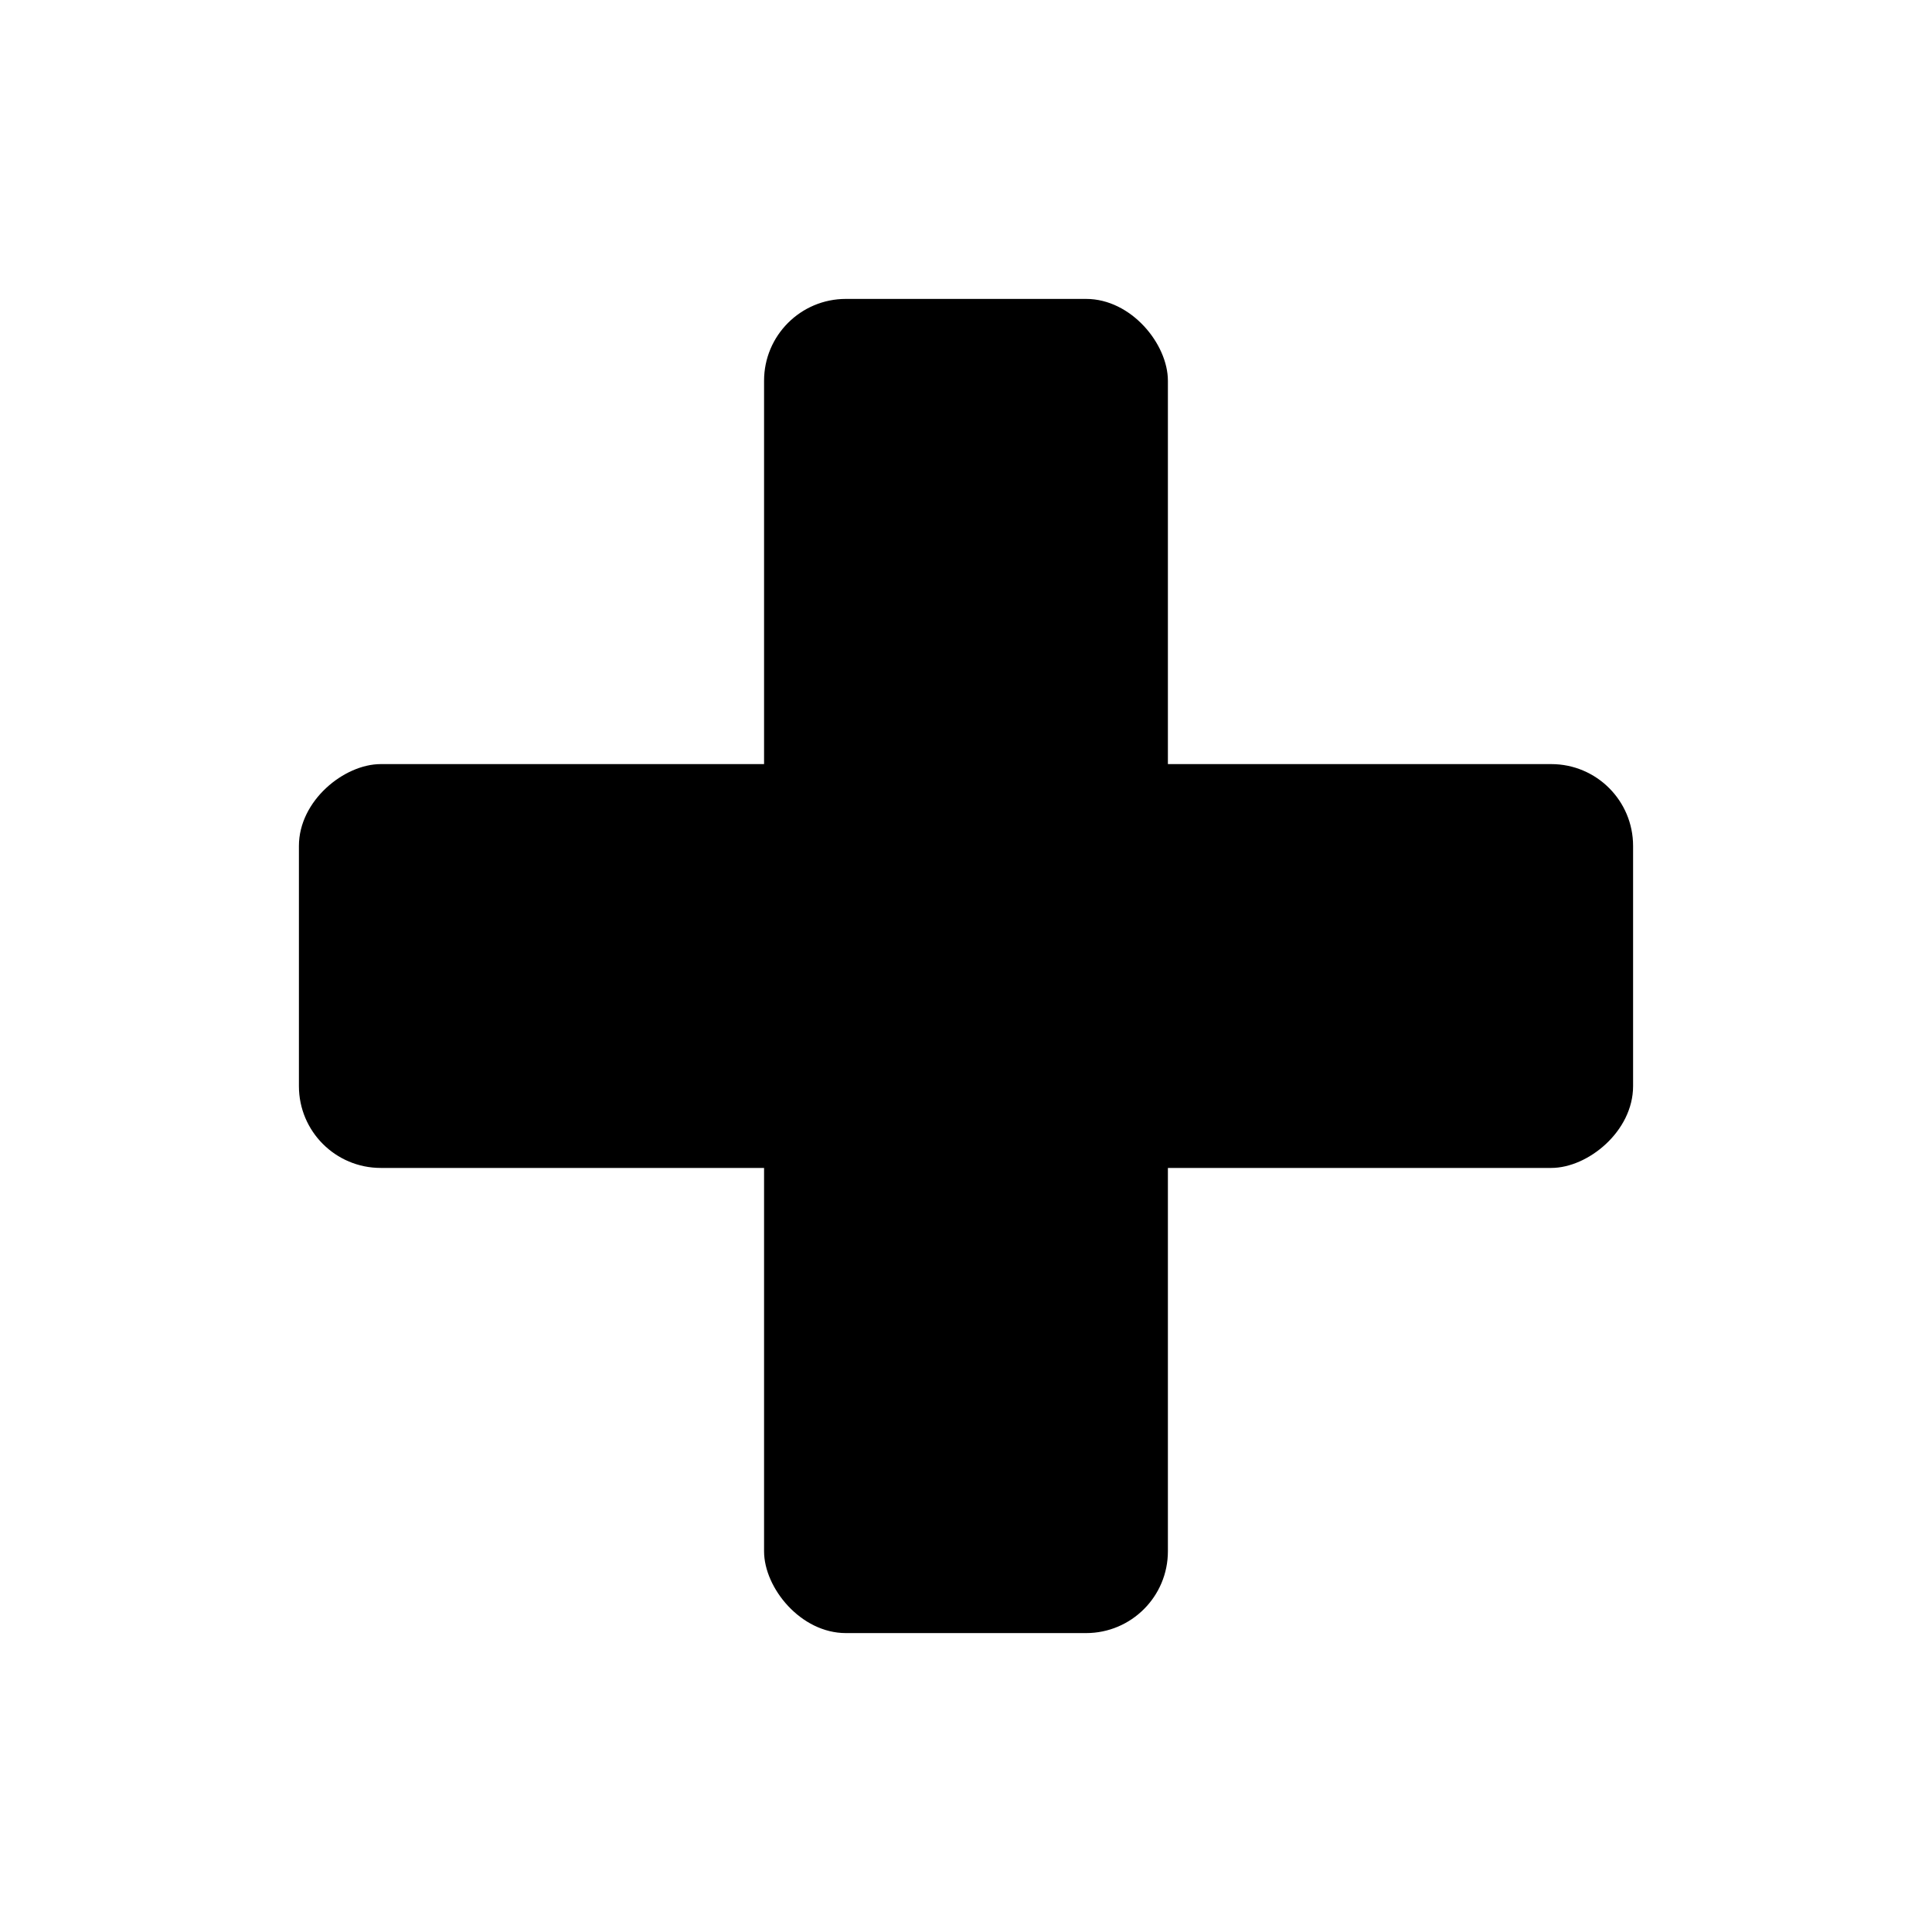 <?xml version="1.0" encoding="UTF-8" standalone="no"?>
<!-- Created with Inkscape (http://www.inkscape.org/) -->

<svg
   xmlns:dc="http://purl.org/dc/elements/1.1/"
   xmlns:cc="http://creativecommons.org/ns#"
   xmlns:rdf="http://www.w3.org/1999/02/22-rdf-syntax-ns#"
   xmlns:svg="http://www.w3.org/2000/svg"
   xmlns="http://www.w3.org/2000/svg"
   xmlns:sodipodi="http://sodipodi.sourceforge.net/DTD/sodipodi-0.dtd"
   xmlns:inkscape="http://www.inkscape.org/namespaces/inkscape"
   width="50mm"
   height="50mm"
   viewBox="0 0 50 50"
   version="1.1"
   id="svg4530"
   sodipodi:docname="positiveBlack.svg"
   inkscape:version="0.92.4 (5da689c313, 2019-01-14)">
  <defs
     id="defs4524" />
  <sodipodi:namedview
     id="base"
     pagecolor="#ffffff"
     bordercolor="#666666"
     borderopacity="1.0"
     inkscape:pageopacity="0.0"
     inkscape:pageshadow="2"
     inkscape:zoom="2"
     inkscape:cx="43.104733"
     inkscape:cy="53.917145"
     inkscape:document-units="mm"
     inkscape:current-layer="layer1"
     showgrid="false"
     inkscape:window-width="1206"
     inkscape:window-height="995"
     inkscape:window-x="0"
     inkscape:window-y="0"
     inkscape:window-maximized="0" />
  <g
     inkscape:label="Layer 1"
     inkscape:groupmode="layer"
     id="layer1"
     transform="translate(0,-247)">
    <rect
       id="rect5075"
       width="50"
       height="50"
       x="0"
       y="247"
       style="opacity:1;stroke-width:0.265;fill:#ffffff" />
    <rect
       style="opacity:1;fill:#000000;stroke-width:0.265"
       id="rect5115"
       width="10.451"
       height="34.528"
       x="19.774"
       y="254.736"
       ry="2.117" />
    <rect
       ry="2.117"
       y="7.736"
       x="-277.226"
       height="34.528"
       width="10.451"
       id="rect5117"
       style="opacity:1;fill:#000000;stroke-width:0.265"
       transform="rotate(-90)" />
  </g>
</svg>
